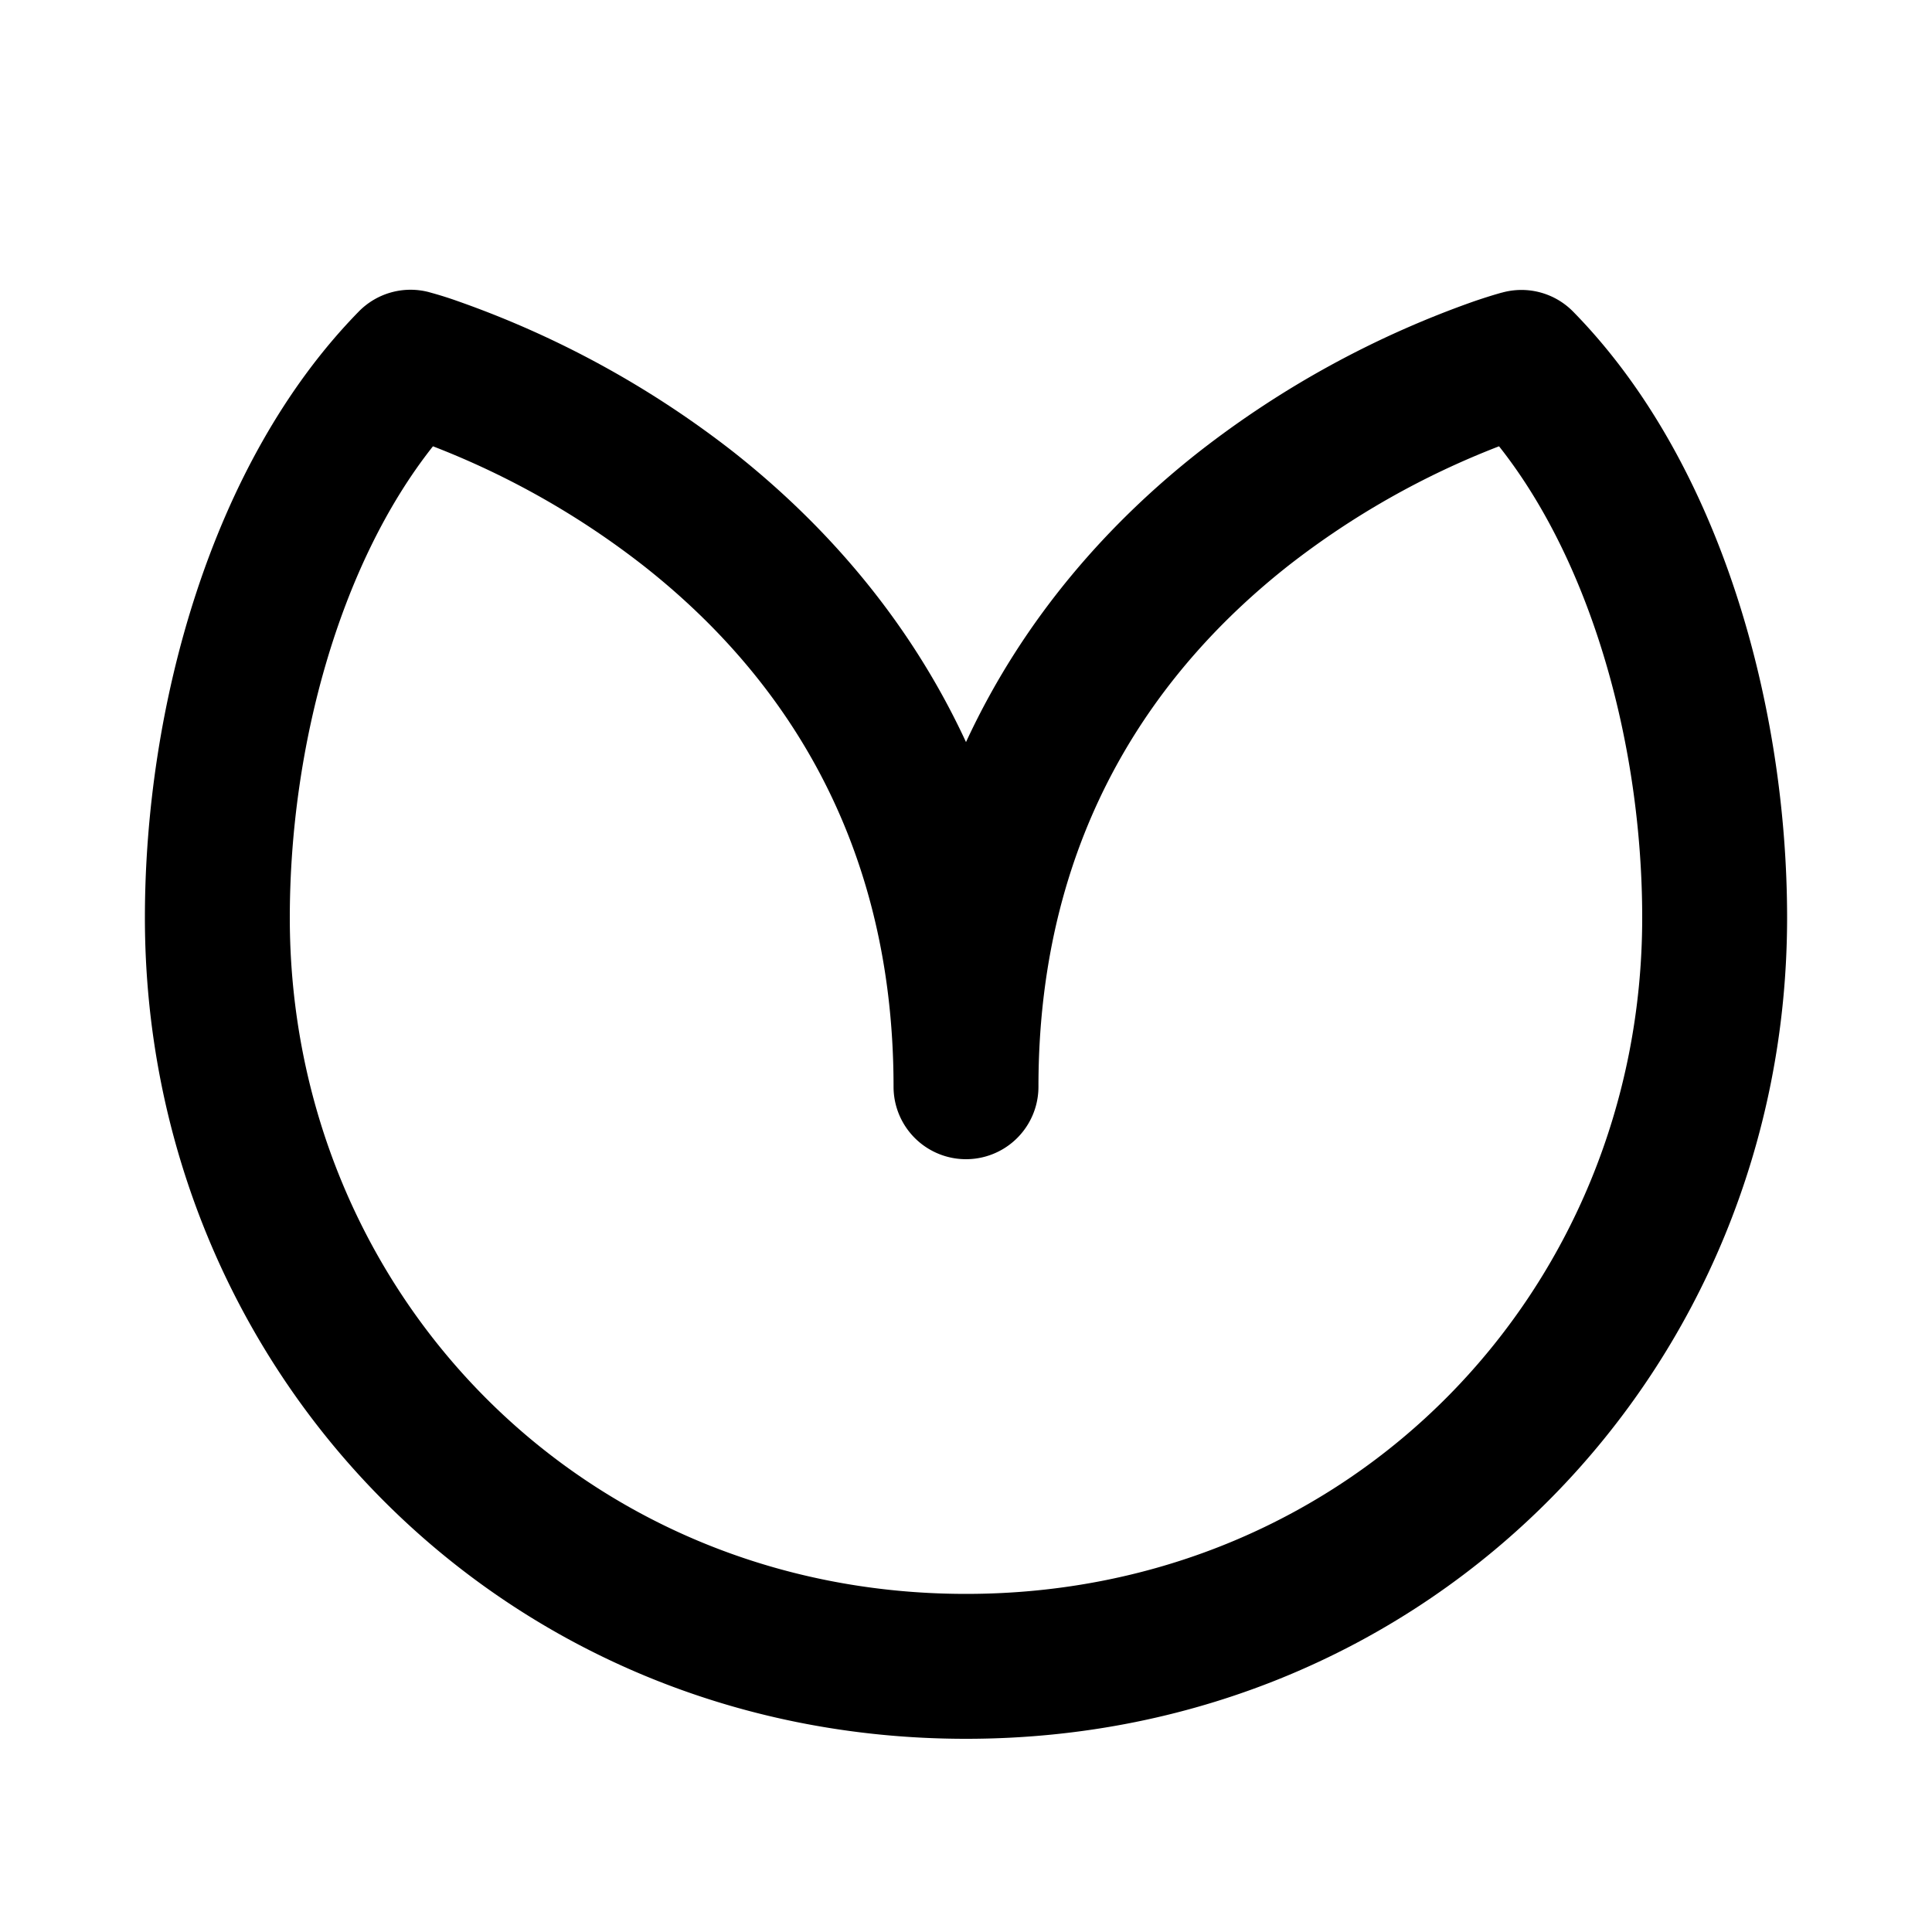 <svg xmlns="http://www.w3.org/2000/svg" width="20" height="20" fill="currentColor" viewBox="0 0 20 20"><path fill-rule="evenodd" d="M4.444 3.026h.004l.006.002.018.005a3.877 3.877 0 0 1 .268.085 10.047 10.047 0 0 1 2.849 1.558C8.487 5.384 9.39 6.364 10 7.682c.61-1.318 1.513-2.298 2.411-3.004a10.049 10.049 0 0 1 2.849-1.559 6.094 6.094 0 0 1 .268-.085l.018-.005.006-.001h.002l-.086.024.088-.025a.75.75 0 0 1 .73.2C17.824 4.795 18.5 7.337 18.5 9.5c0 4.662-3.657 8.5-8.5 8.5s-8.5-3.838-8.5-8.5c0-2.162.676-4.704 2.214-6.275a.75.75 0 0 1 .73-.2ZM15.518 4.62a8.544 8.544 0 0 0-2.18 1.235c-1.301 1.025-2.588 2.7-2.588 5.395a.75.75 0 0 1-1.5 0c0-2.696-1.286-4.37-2.589-5.394A8.546 8.546 0 0 0 4.482 4.62C3.512 5.845 3 7.74 3 9.5c0 3.854 3.006 7 7 7s7-3.146 7-7c0-1.76-.512-3.655-1.482-4.88Z" clip-rule="evenodd"/></svg>
